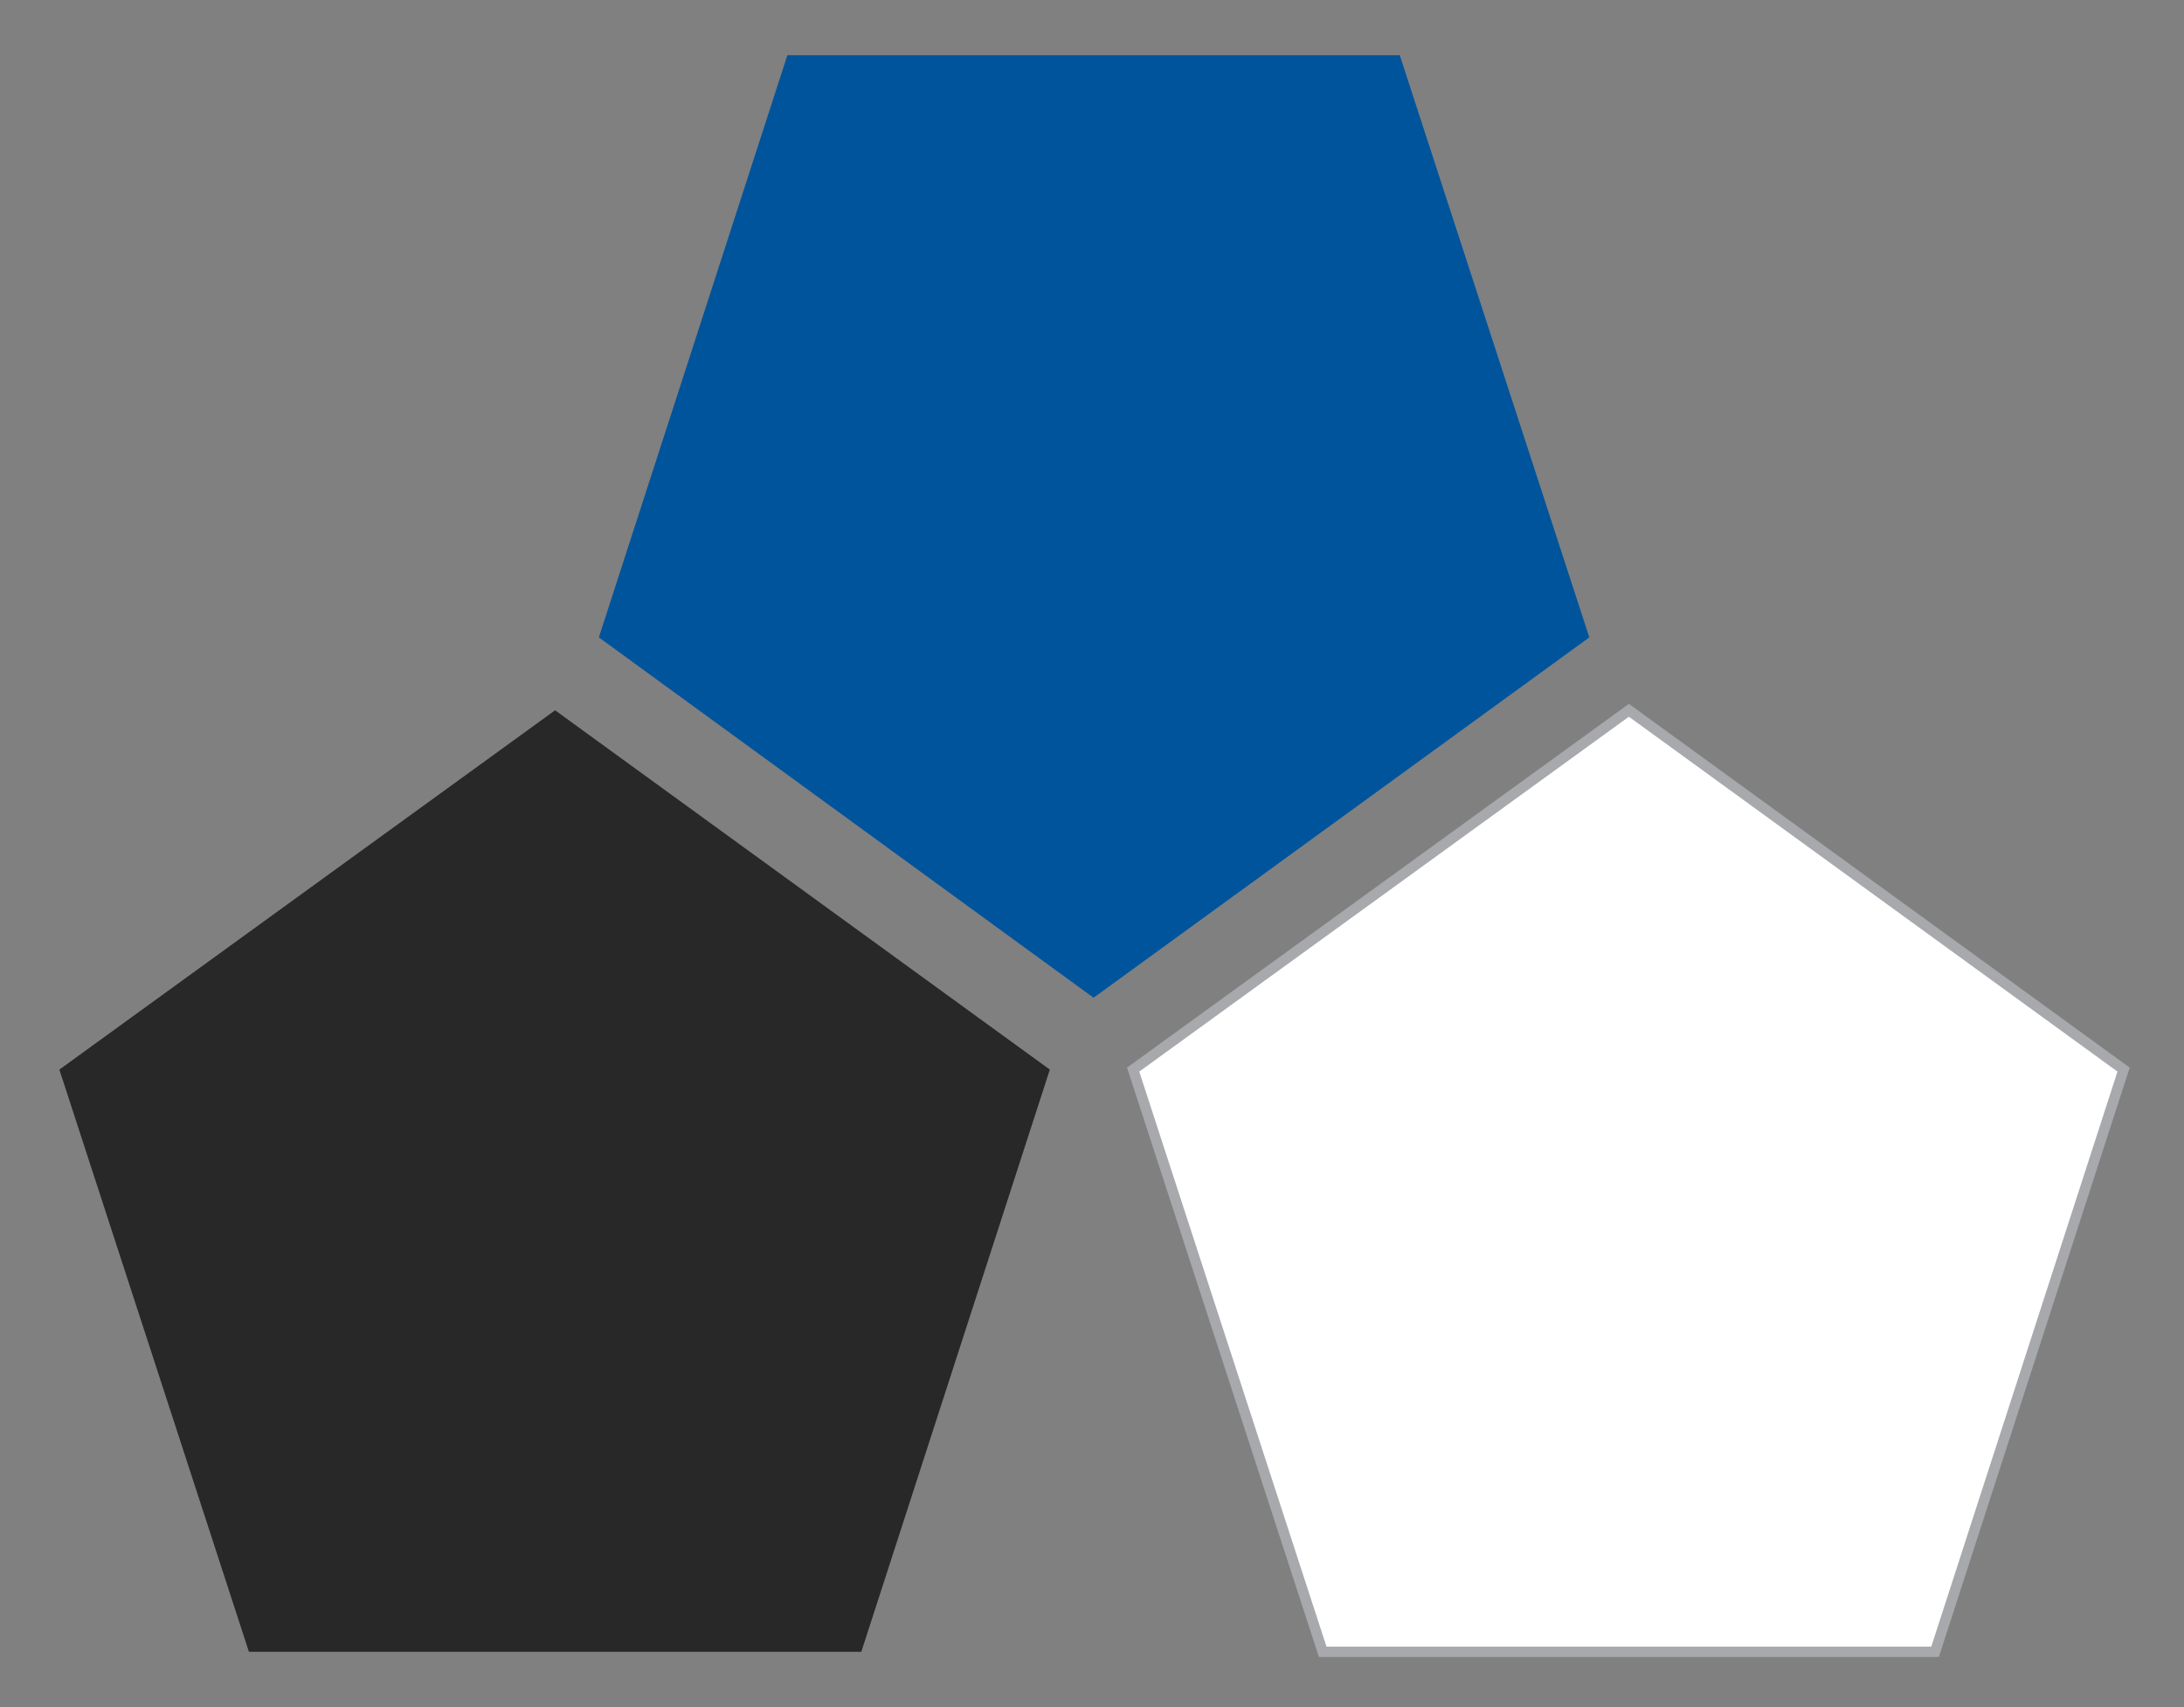 <?xml version="1.0" encoding="utf-8"?>
<!-- Generator: Adobe Illustrator 18.1.1, SVG Export Plug-In . SVG Version: 6.00 Build 0)  -->
<svg version="1.1" id="Layer_1" xmlns="http://www.w3.org/2000/svg" xmlns:xlink="http://www.w3.org/1999/xlink" x="0px" y="0px"
	 viewBox="0 0 209.7 163.9" enable-background="new 0 0 209.7 163.9" xml:space="preserve">
<rect x="0" y="0" width="209.7" height="163.9" fill="#808080" stroke="none"/>
<polygon fill="#00549B" points="75.6,5.3 57.5,61.2 105,95.8 152.6,61.2 134.4,5.3 "/>
<polygon fill="#FFFFFF" stroke="#A7A9AC" stroke-miterlimit="10" points="127,158.6 108.8,102.7 156.4,68.2 203.9,102.7 
	185.8,158.6 "/>
<polygon fill="#282829" points="23.9,158.6 5.7,102.7 53.3,68.2 100.8,102.7 82.7,158.6 "/>
</svg>
